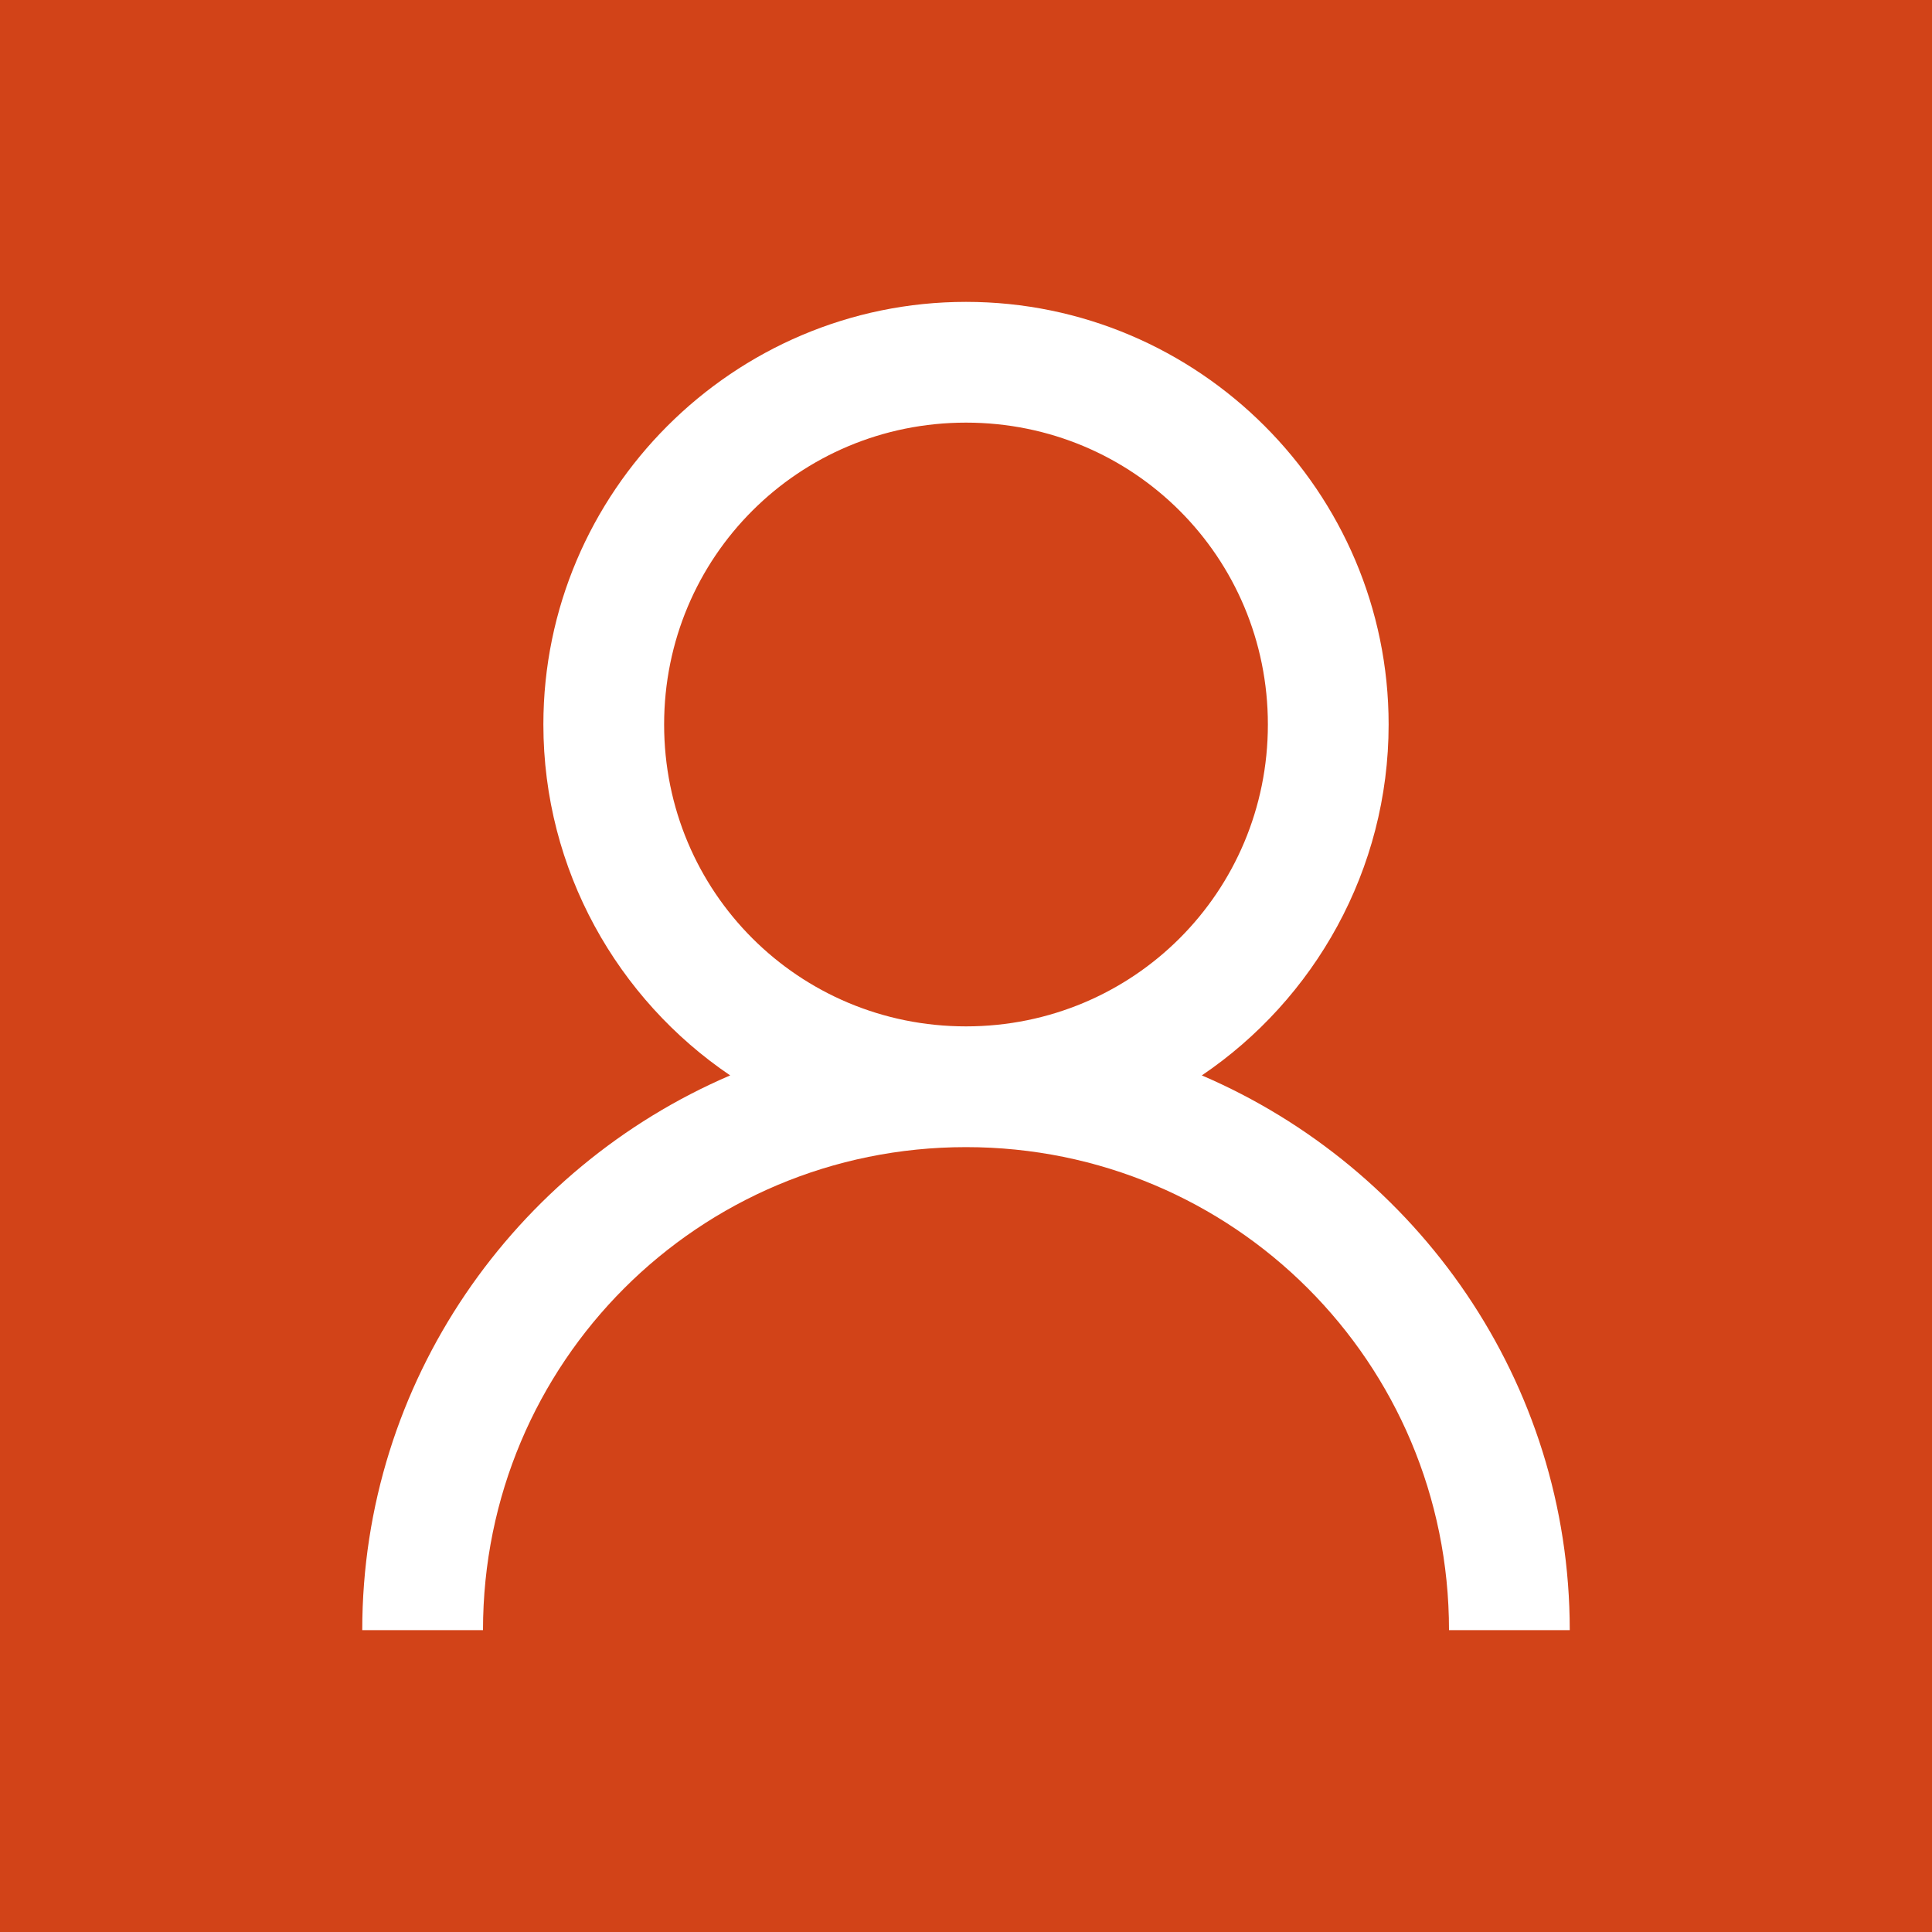 <svg width="32" height="32" viewBox="0 0 32 32" fill="none" xmlns="http://www.w3.org/2000/svg">
<rect x="0" y="0" width="32" height="32" fill="#333333" stroke="none"/>
<g clip-path="url(#clip0_507_35)">
<rect x="-4" y="-4" width="40" height="40" fill="#D24318"/>
<path d="M16 5C12.146 5 9 8.146 9 12C9 14.409 10.231 16.552 12.094 17.812C8.527 19.342 6 22.881 6 27H8C8 22.569 11.569 19 16 19C20.431 19 24 22.569 24 27H26C26 22.881 23.473 19.342 19.906 17.812C21.769 16.552 23 14.409 23 12C23 8.146 19.854 5 16 5ZM16 7C18.773 7 21 9.227 21 12C21 14.773 18.773 17 16 17C13.227 17 11 14.773 11 12C11 9.227 13.227 7 16 7Z" fill="white"/>
</g>
<defs>
<clipPath id="clip0_507_35">
<rect width="32" height="32" fill="white"/>
</clipPath>
</defs>
</svg>
